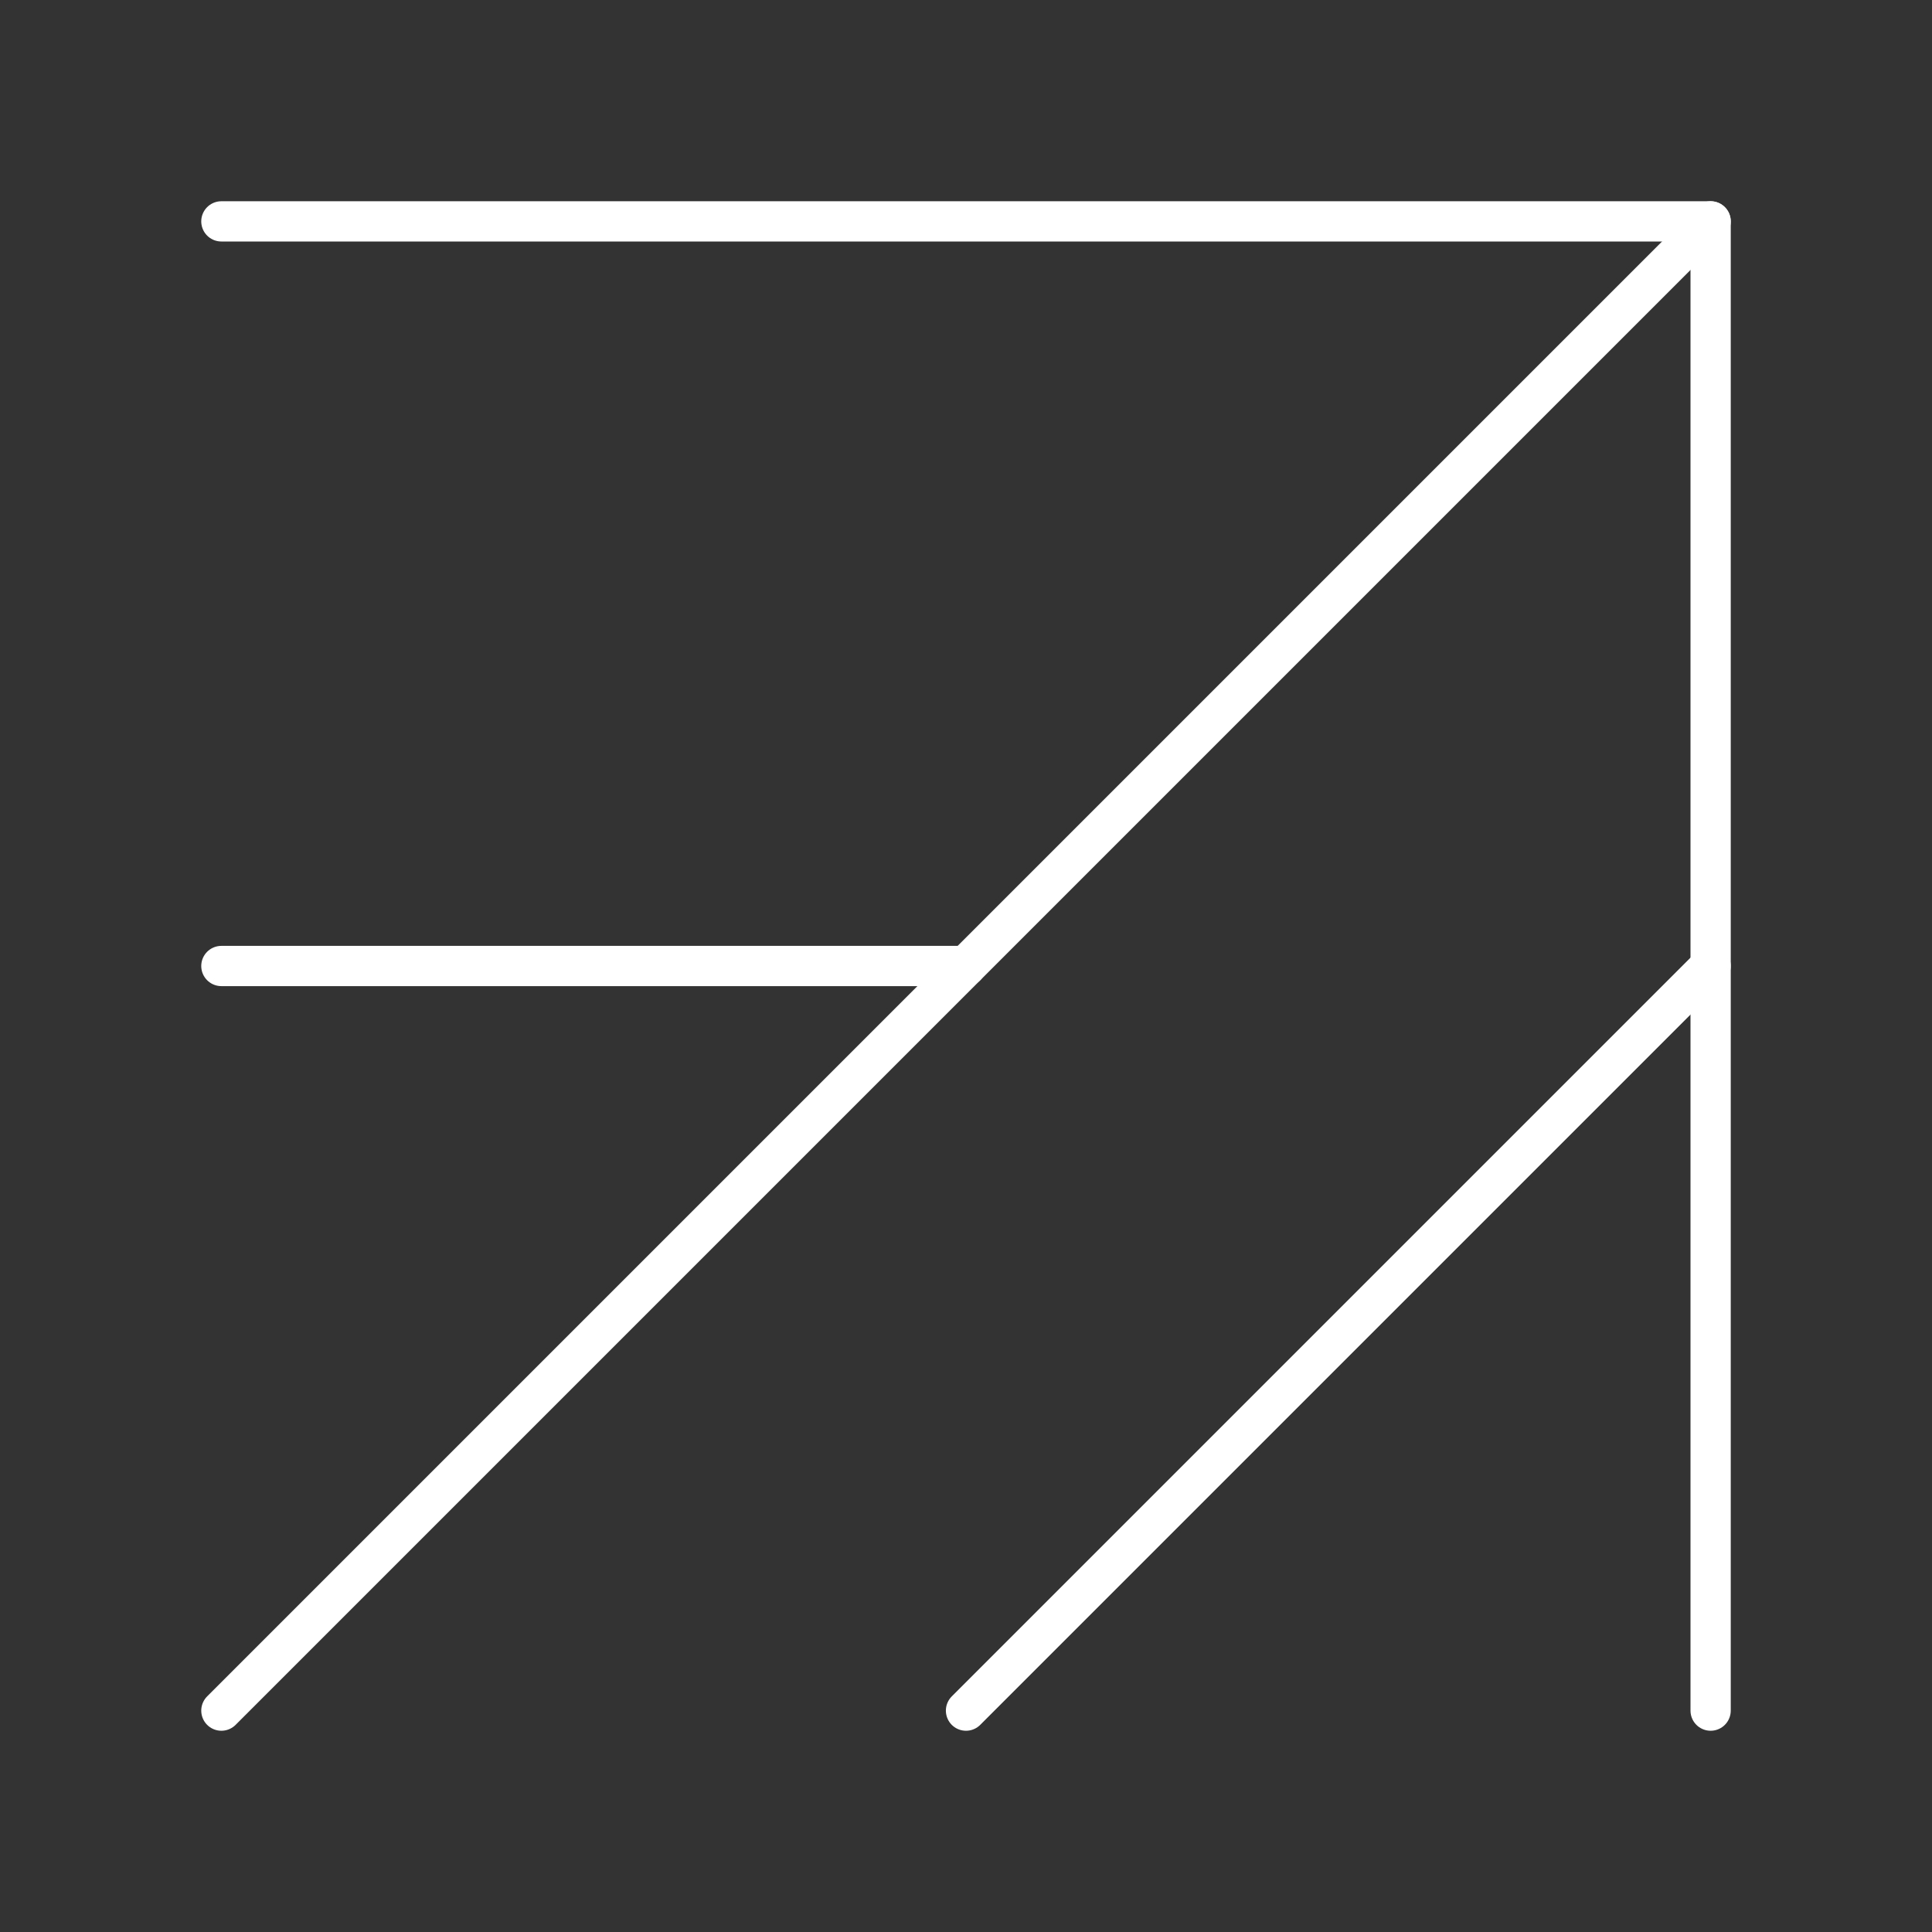 <?xml version="1.0" encoding="UTF-8"?><svg id="a" xmlns="http://www.w3.org/2000/svg" viewBox="0 0 48 48"><rect x="0" y="0" width="48" height="48" fill="#333333" stroke="none"/><defs><style>.d{fill:none;stroke:#fff;stroke-linecap:round;stroke-linejoin:round;}</style></defs><path class="d" d="m5.5 5.5h37v37"/><path class="d" d="m42.5 5.5-37 37"/><path class="d" d="m24 24h-18.5"/><path class="d" d="M 42.5,24 24,42.5"/></svg>
